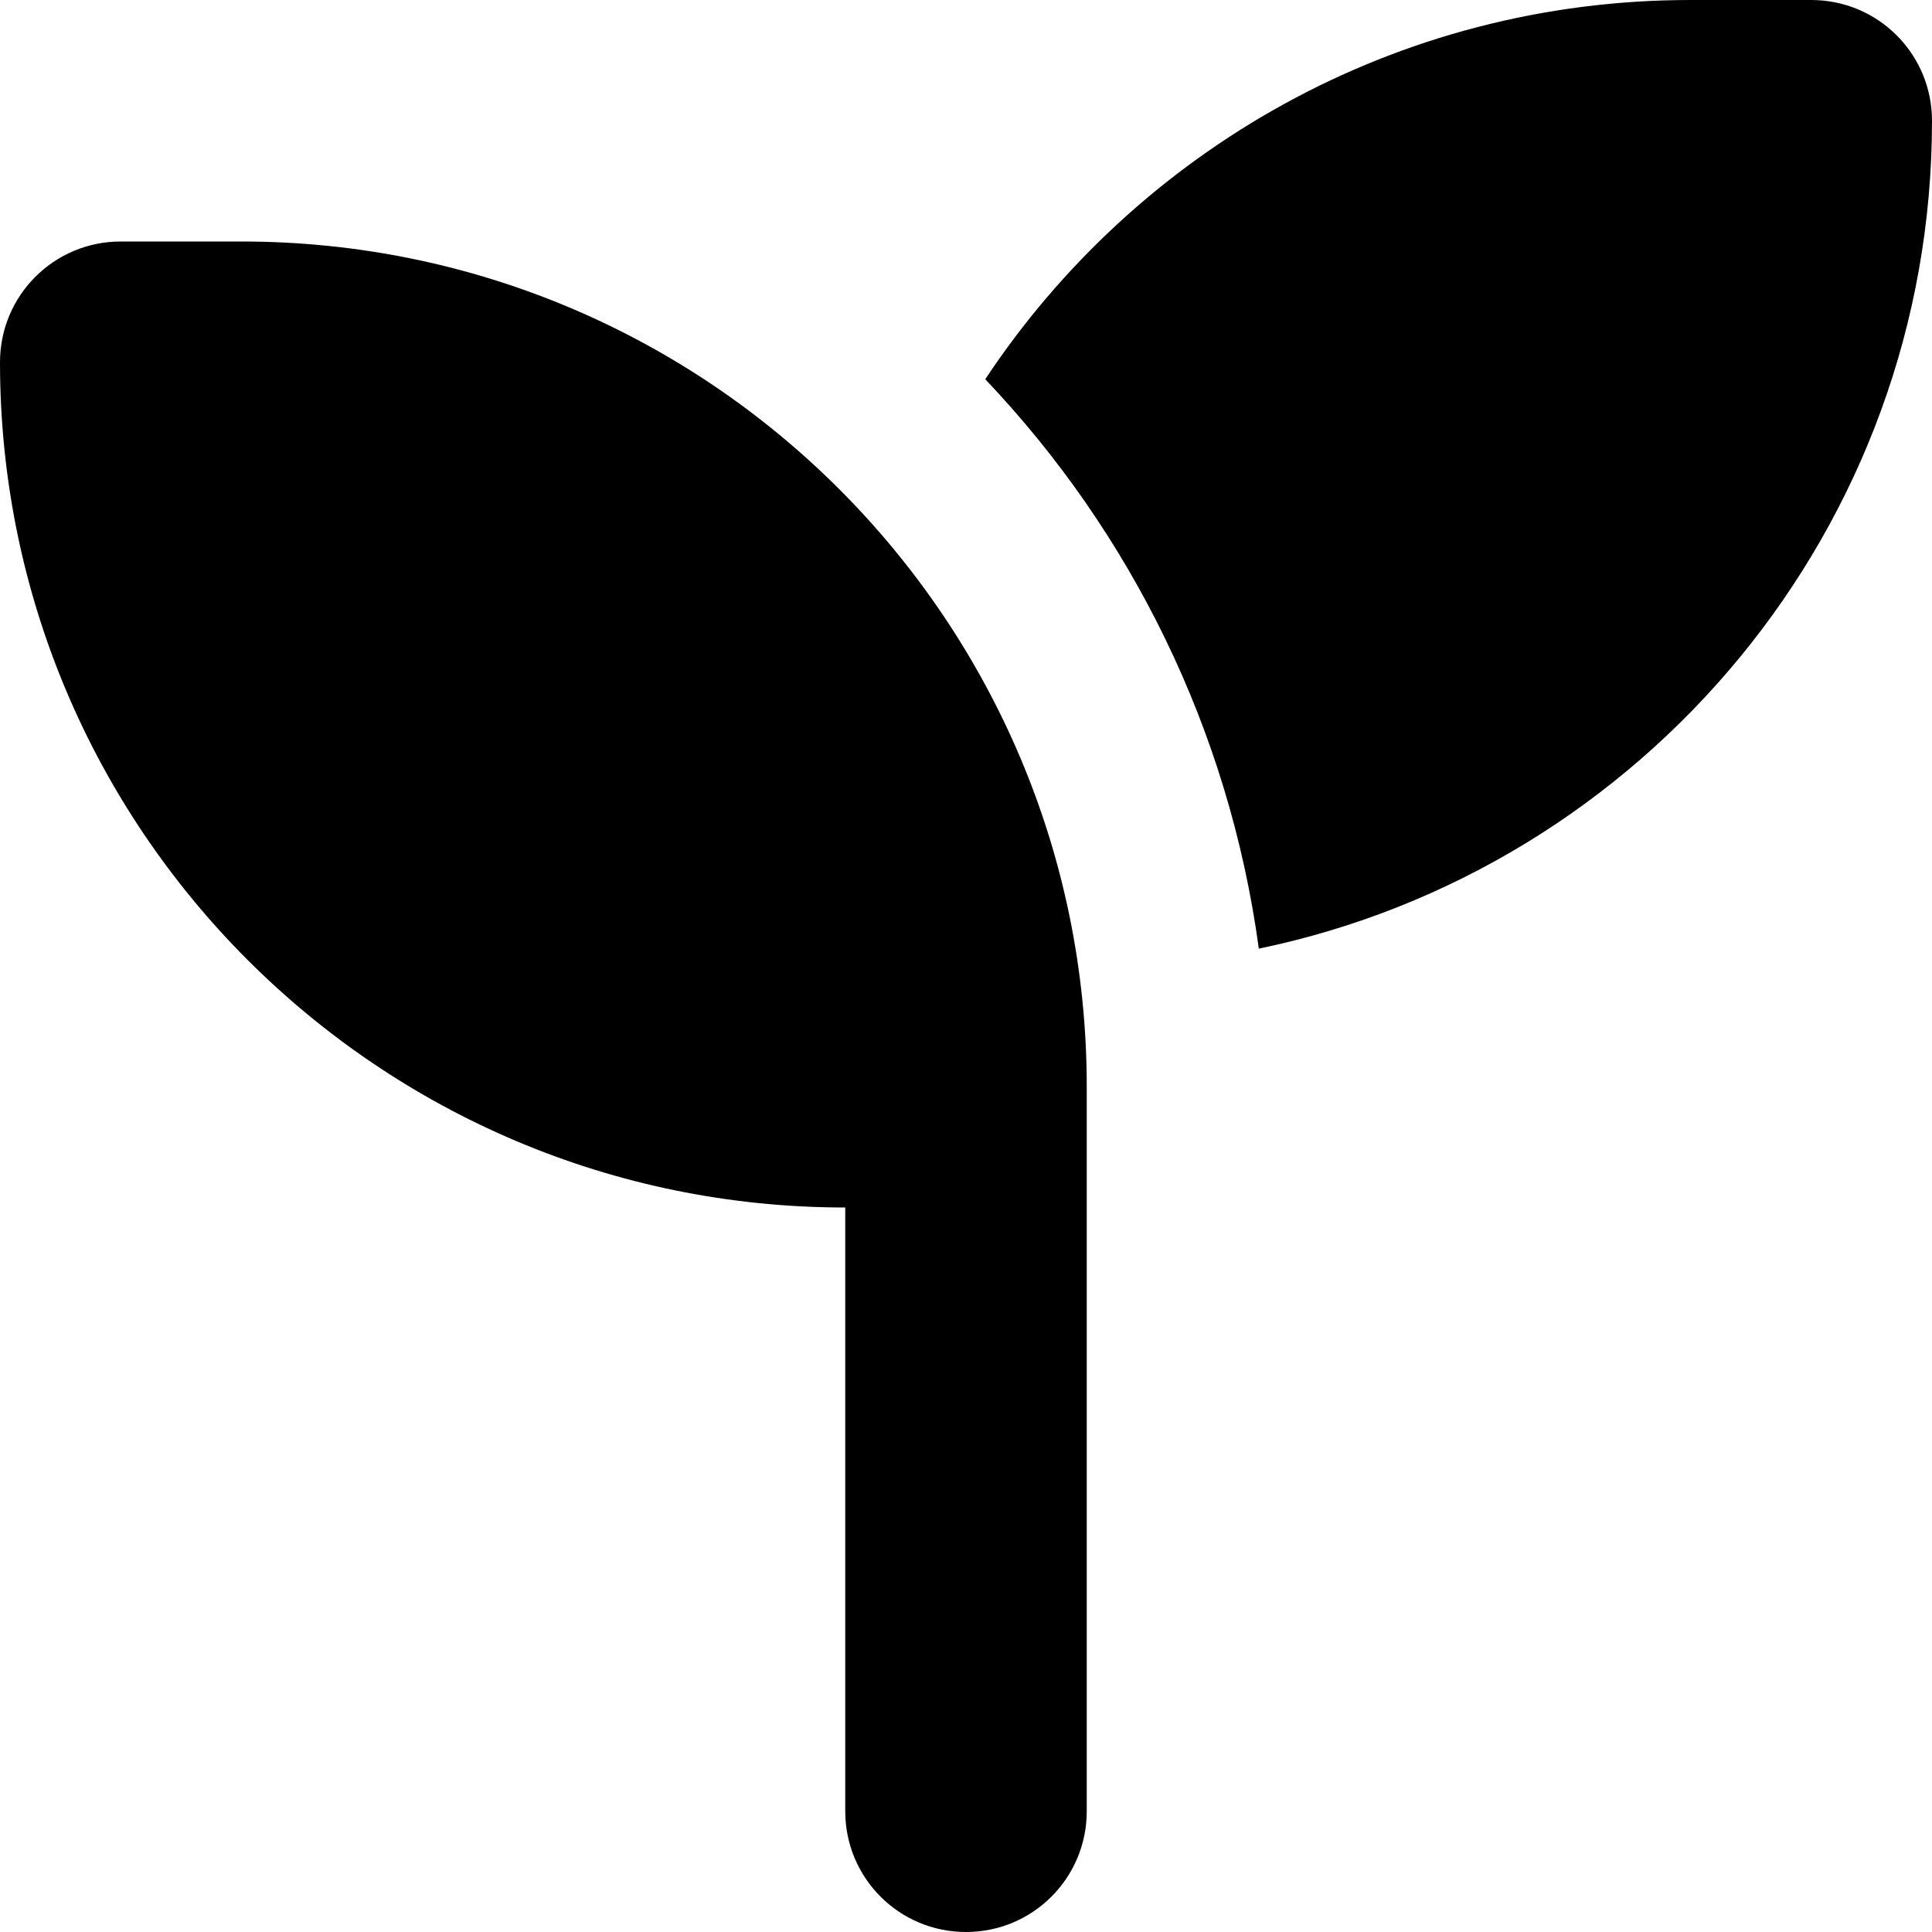 <svg xmlns="http://www.w3.org/2000/svg" viewBox="0 0 512 512"><!--! Font Awesome Free 7.0.1 by @fontawesome - https://fontawesome.com License - https://fontawesome.com/license/free (Icons: CC BY 4.0, Fonts: SIL OFL 1.1, Code: MIT License) Copyright 2025 Fonticons, Inc.--><path fill="currentColor" d="M512 32c0 108.1-76.6 198.3-178.4 219.4-7.9-58.1-34-110.4-72.5-150.9C301.2 40 369.9 0 448 0h32c17.7 0 32 14.3 32 32M0 96c0-17.7 14.3-32 32-32h32c123.7 0 224 100.3 224 224v192c0 17.7-14.3 32-32 32s-32-14.3-32-32V320C100.3 320 0 219.7 0 96"/></svg>